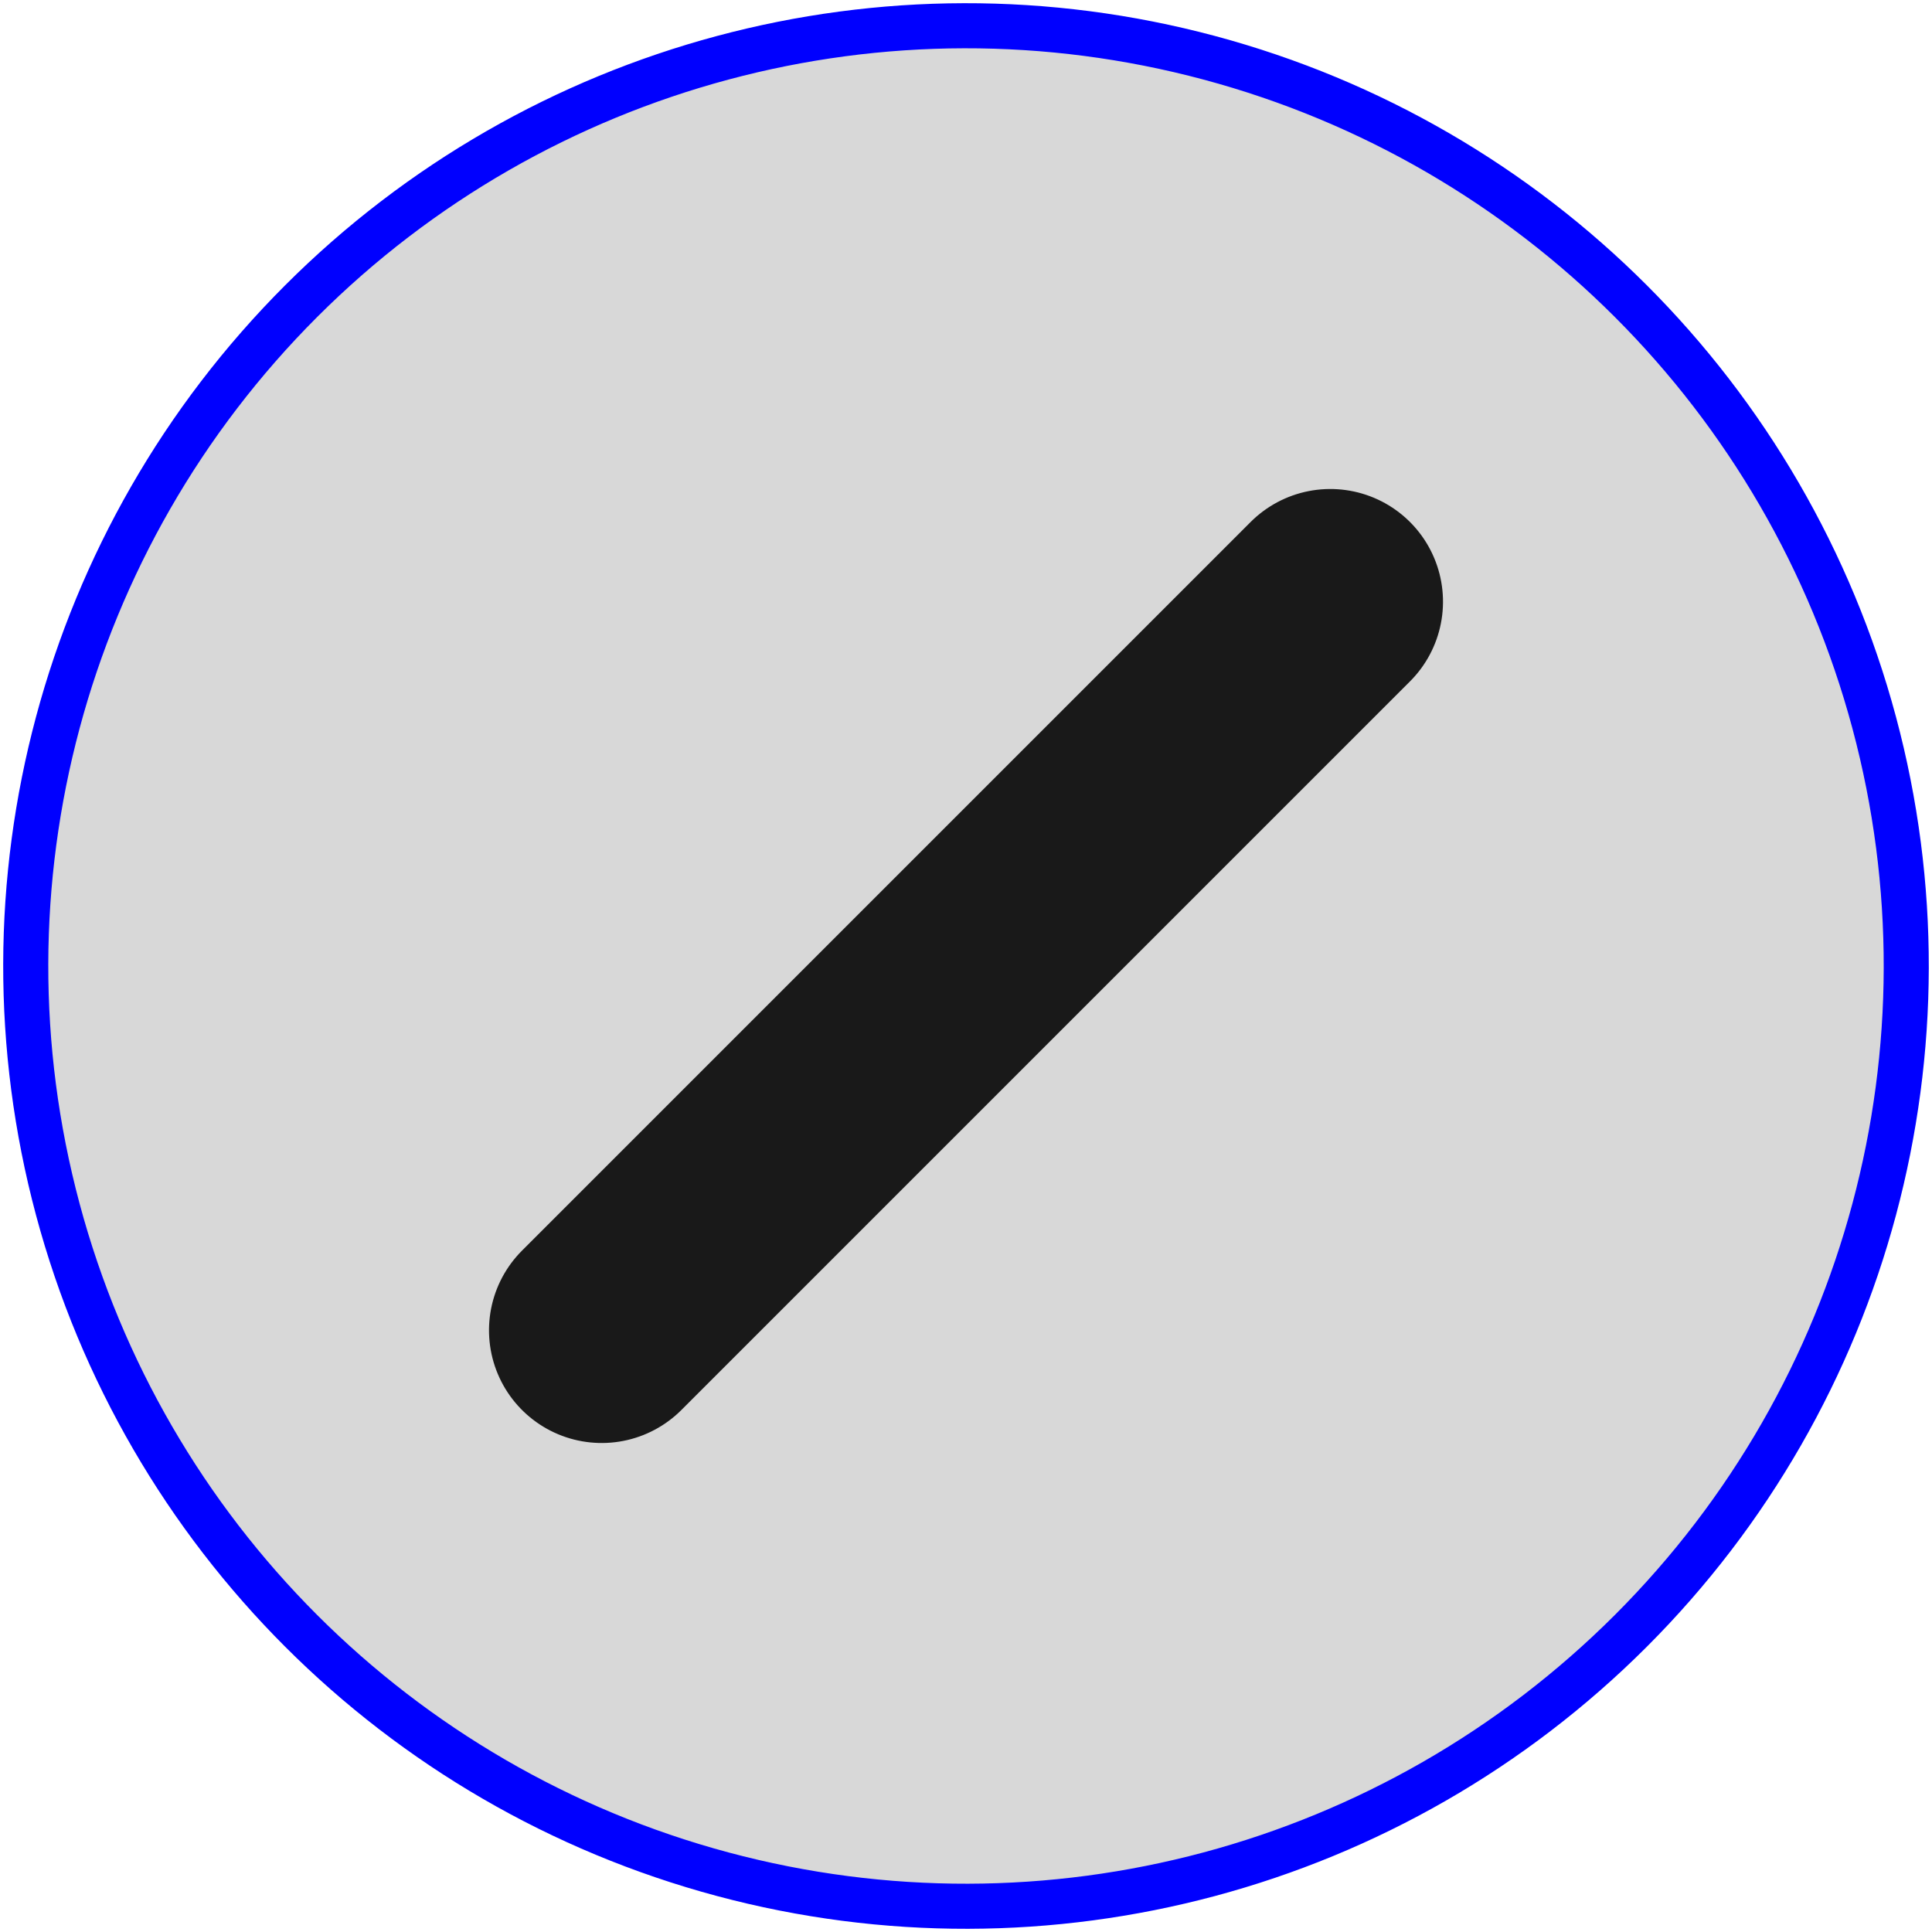 <svg width="300" height="300" xmlns="http://www.w3.org/2000/svg" xmlns:svg="http://www.w3.org/2000/svg">
 <!-- Created with SVG-edit - https://github.com/SVG-Edit/svgedit-->
 <g class="layer" transform="rotate(45 150,150) ">
  <title>Layer 1</title>
  <ellipse cx="150" cy="150" fill="#3f3f3f" fill-opacity="0.2" id="circle" rx="146" ry="146" stroke="blue" stroke-linecap="round" stroke-width="7"/>
  <line fill="none" stroke="#191919" stroke-dasharray="null" stroke-linejoin="null" stroke-linecap="round" x1="150" y1="70" x2="150" y2="230" id="svg_1" stroke-width="35"/>
 </g>
</svg>